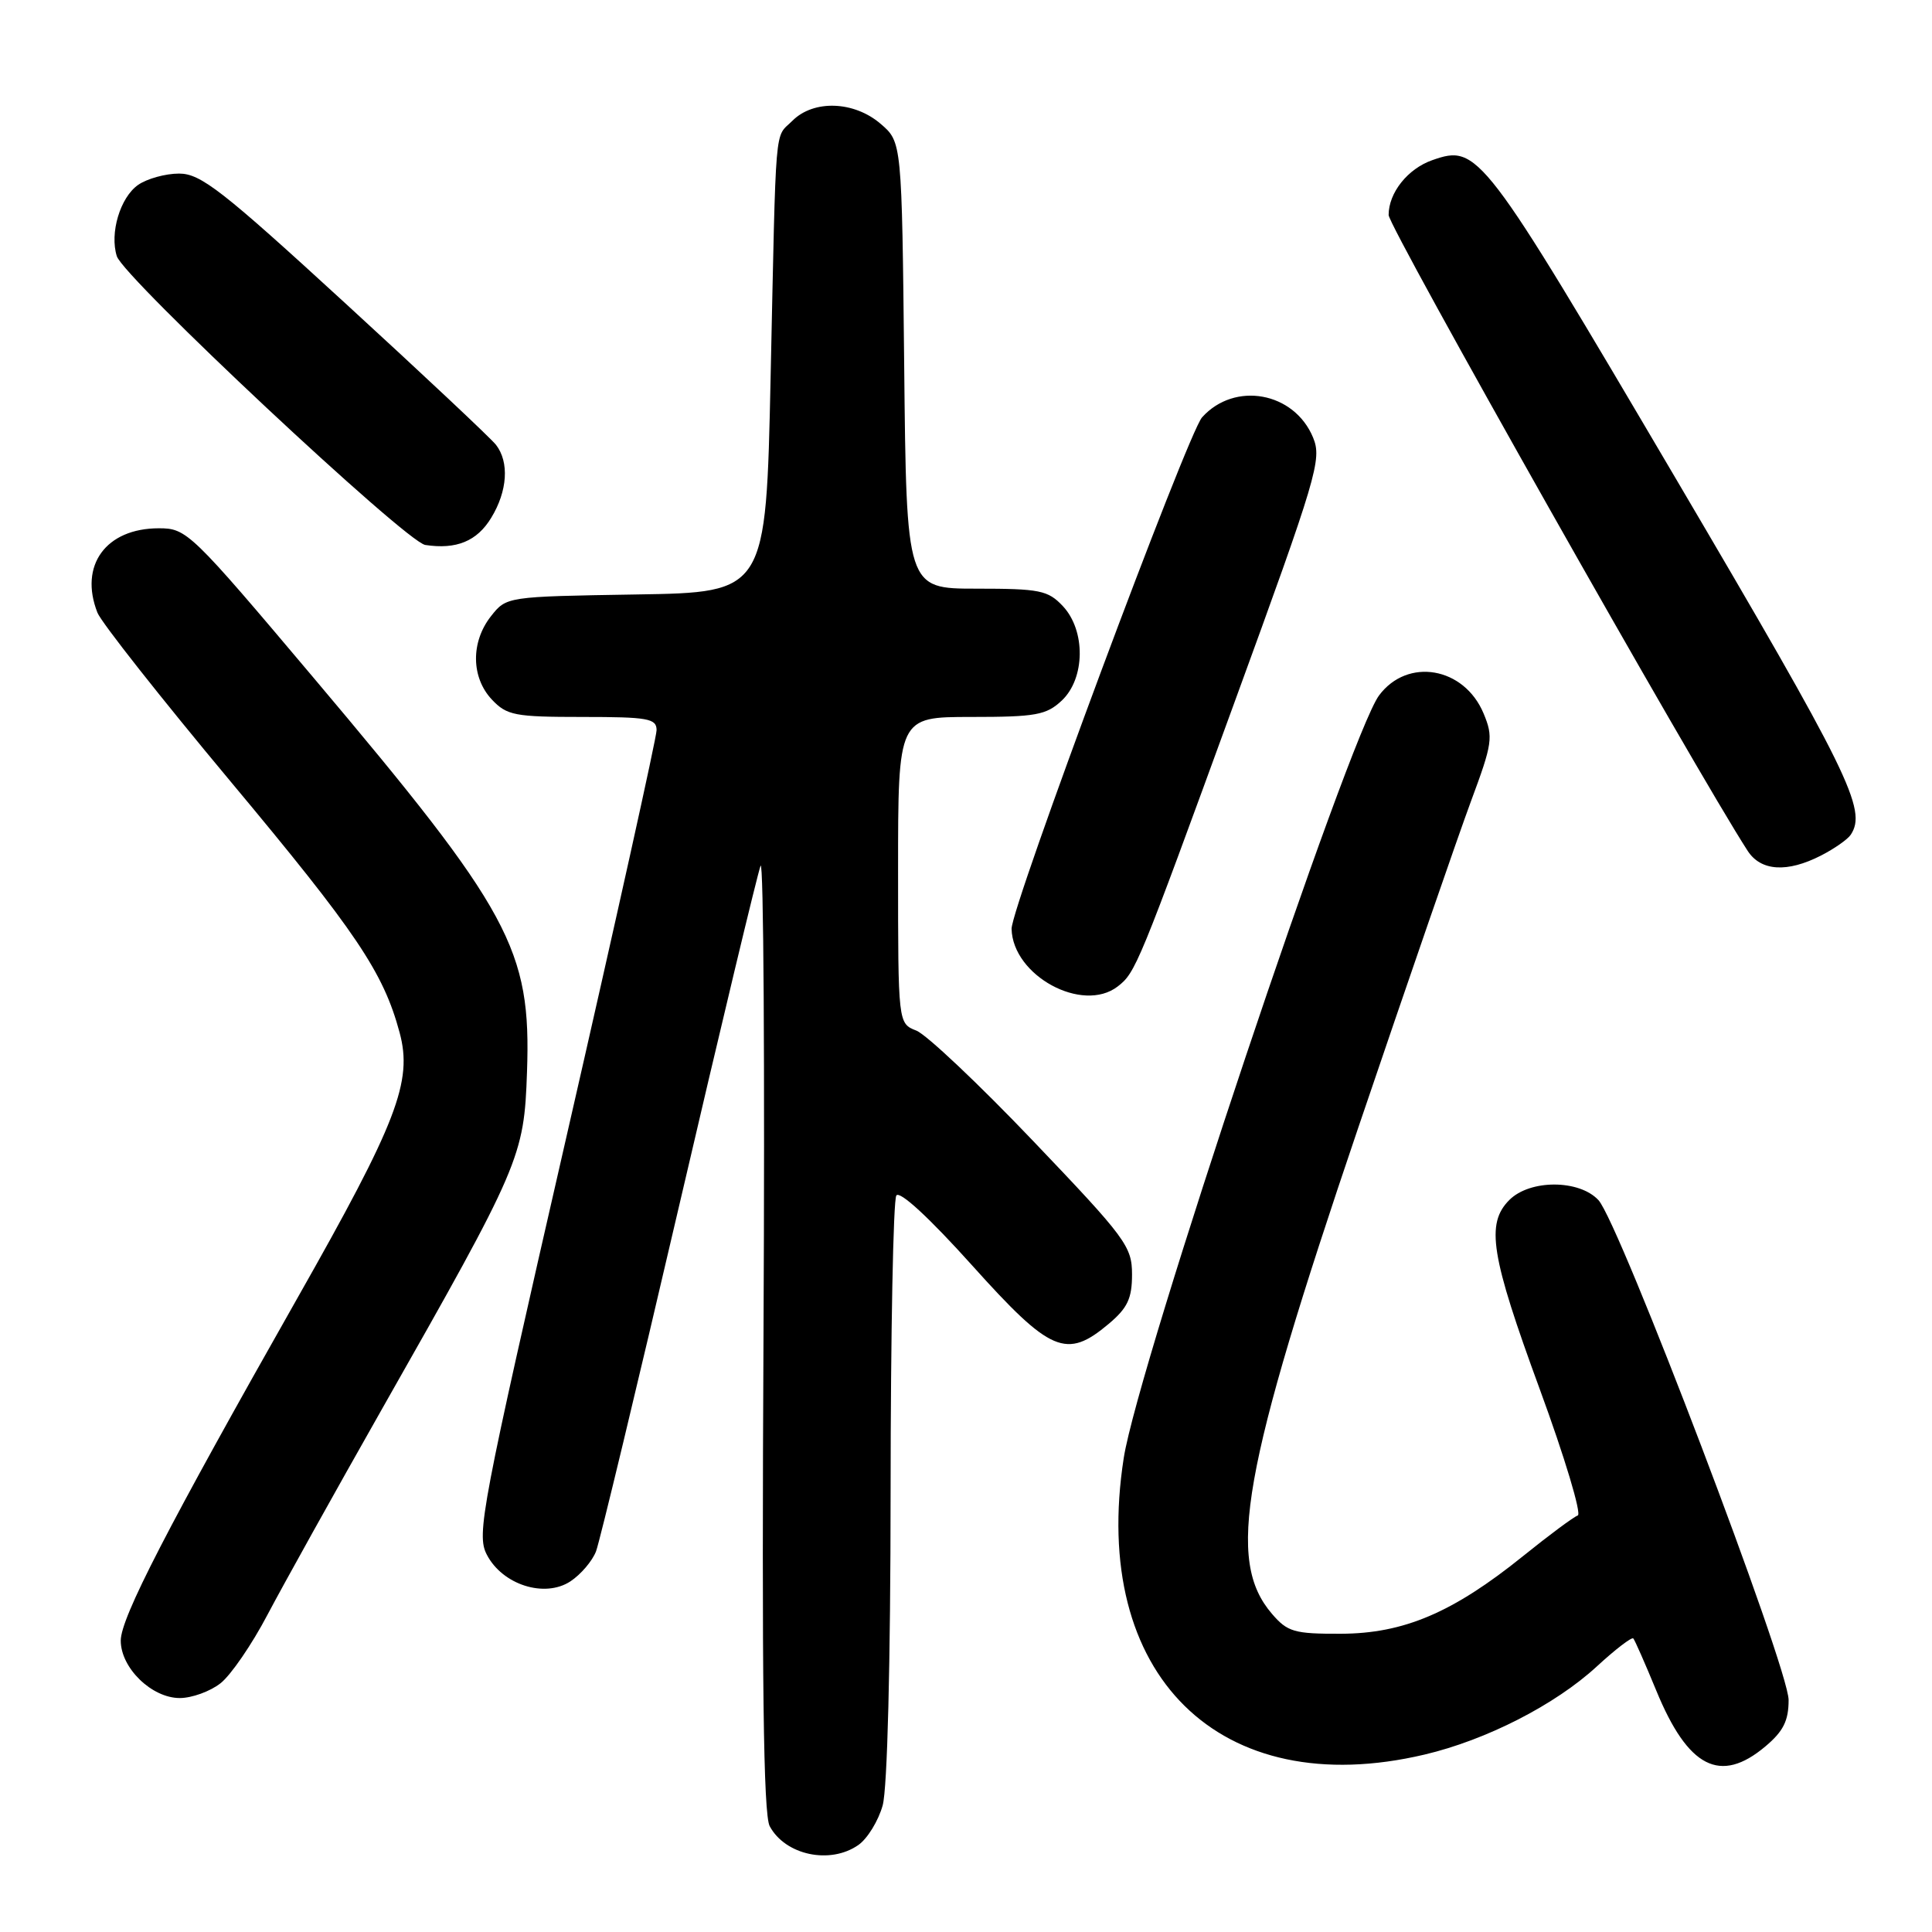 <?xml version="1.0" encoding="UTF-8" standalone="no"?>
<!DOCTYPE svg PUBLIC "-//W3C//DTD SVG 1.1//EN" "http://www.w3.org/Graphics/SVG/1.1/DTD/svg11.dtd" >
<svg xmlns="http://www.w3.org/2000/svg" xmlns:xlink="http://www.w3.org/1999/xlink" version="1.1" viewBox="0 0 256 256">
 <g >
 <path fill="currentColor"
d=" M 113.74 244.47 C 114.94 243.63 116.39 241.27 116.96 239.22 C 117.58 236.97 118.00 220.51 118.01 197.50 C 118.02 176.60 118.36 159.01 118.77 158.41 C 119.21 157.74 123.13 161.35 128.80 167.66 C 139.22 179.26 141.30 180.14 146.92 175.41 C 149.40 173.32 150.00 172.06 150.00 168.87 C 150.00 165.16 149.18 164.05 136.92 151.21 C 129.73 143.67 122.75 137.08 121.42 136.56 C 119.00 135.61 119.00 135.61 119.00 115.31 C 119.00 95.00 119.00 95.00 128.69 95.00 C 137.25 95.00 138.64 94.75 140.69 92.83 C 143.80 89.90 143.88 83.56 140.83 80.31 C 138.86 78.22 137.78 78.00 129.38 78.00 C 120.11 78.00 120.11 78.00 119.81 48.41 C 119.50 18.82 119.50 18.82 116.69 16.41 C 113.17 13.38 107.81 13.19 105.00 16.00 C 102.59 18.41 102.86 15.30 102.11 50.00 C 101.50 78.50 101.50 78.50 84.30 78.77 C 67.11 79.05 67.11 79.05 65.05 81.66 C 62.37 85.07 62.42 89.76 65.17 92.69 C 67.16 94.80 68.20 95.00 77.17 95.00 C 85.87 95.00 87.00 95.20 87.00 96.75 C 87.00 97.71 81.60 122.05 75.01 150.83 C 63.76 199.94 63.12 203.32 64.50 205.99 C 66.56 209.99 72.16 211.78 75.58 209.54 C 76.96 208.63 78.49 206.84 78.98 205.55 C 79.47 204.25 84.42 183.69 89.97 159.85 C 95.52 136.01 100.39 115.70 100.78 114.72 C 101.18 113.75 101.35 141.50 101.17 176.40 C 100.93 222.63 101.15 240.42 101.99 241.98 C 104.05 245.82 110.00 247.09 113.74 244.47 Z  M 188.76 232.49 C 196.95 230.56 206.08 225.89 211.60 220.80 C 214.04 218.55 216.21 216.89 216.42 217.10 C 216.62 217.32 217.99 220.43 219.46 224.00 C 223.67 234.25 227.95 236.44 233.92 231.41 C 236.30 229.41 237.00 228.01 237.00 225.26 C 237.00 220.96 214.57 161.99 211.80 159.02 C 209.25 156.28 202.73 156.27 200.00 159.00 C 196.85 162.15 197.53 166.37 204.02 184.06 C 207.34 193.10 209.60 200.63 209.06 200.81 C 208.52 200.99 205.25 203.42 201.79 206.21 C 192.52 213.68 186.00 216.46 177.66 216.48 C 171.49 216.50 170.60 216.24 168.54 213.84 C 162.44 206.75 164.54 194.94 179.95 149.50 C 186.48 130.25 193.21 110.77 194.90 106.20 C 197.77 98.48 197.89 97.67 196.58 94.53 C 194.00 88.37 186.50 87.08 182.73 92.15 C 178.74 97.52 150.80 180.95 148.90 193.20 C 144.42 221.97 161.60 238.90 188.76 232.49 Z  M 29.22 223.04 C 30.59 221.97 33.39 217.88 35.45 213.95 C 37.52 210.03 44.35 197.75 50.64 186.66 C 69.00 154.32 69.44 153.30 69.83 142.06 C 70.40 125.78 67.70 120.81 41.50 89.75 C 25.26 70.50 24.74 70.00 21.05 70.00 C 14.03 70.00 10.45 74.92 12.91 81.18 C 13.41 82.46 21.33 92.50 30.51 103.50 C 47.24 123.54 50.80 128.83 52.95 136.82 C 54.70 143.31 52.63 148.68 39.41 172.00 C 22.14 202.48 16.00 214.37 16.00 217.39 C 16.00 221.01 20.10 225.00 23.82 225.00 C 25.42 225.00 27.85 224.12 29.22 223.04 Z  M 148.09 130.72 C 150.47 128.89 150.82 128.03 163.50 93.27 C 174.53 63.06 175.18 60.86 173.99 57.98 C 171.49 51.93 163.59 50.50 159.28 55.30 C 157.36 57.44 133.96 120.26 134.04 123.08 C 134.19 129.28 143.42 134.30 148.09 130.72 Z  M 241.30 113.36 C 243.06 112.46 244.83 111.22 245.23 110.61 C 247.43 107.30 245.08 102.53 221.98 63.29 C 196.38 19.81 195.84 19.11 189.79 21.22 C 186.53 22.36 184.00 25.54 184.00 28.49 C 184.00 30.08 224.72 102.18 231.58 112.75 C 233.33 115.44 236.81 115.66 241.30 113.36 Z  M 65.09 68.61 C 67.25 65.07 67.50 61.23 65.72 58.94 C 65.05 58.08 56.07 49.64 45.76 40.19 C 29.44 25.22 26.60 23.00 23.73 23.00 C 21.92 23.00 19.48 23.68 18.30 24.50 C 15.92 26.17 14.51 30.89 15.48 33.95 C 16.39 36.81 53.78 71.82 56.35 72.21 C 60.47 72.84 63.21 71.71 65.09 68.61 Z "/>
</g>
</svg>